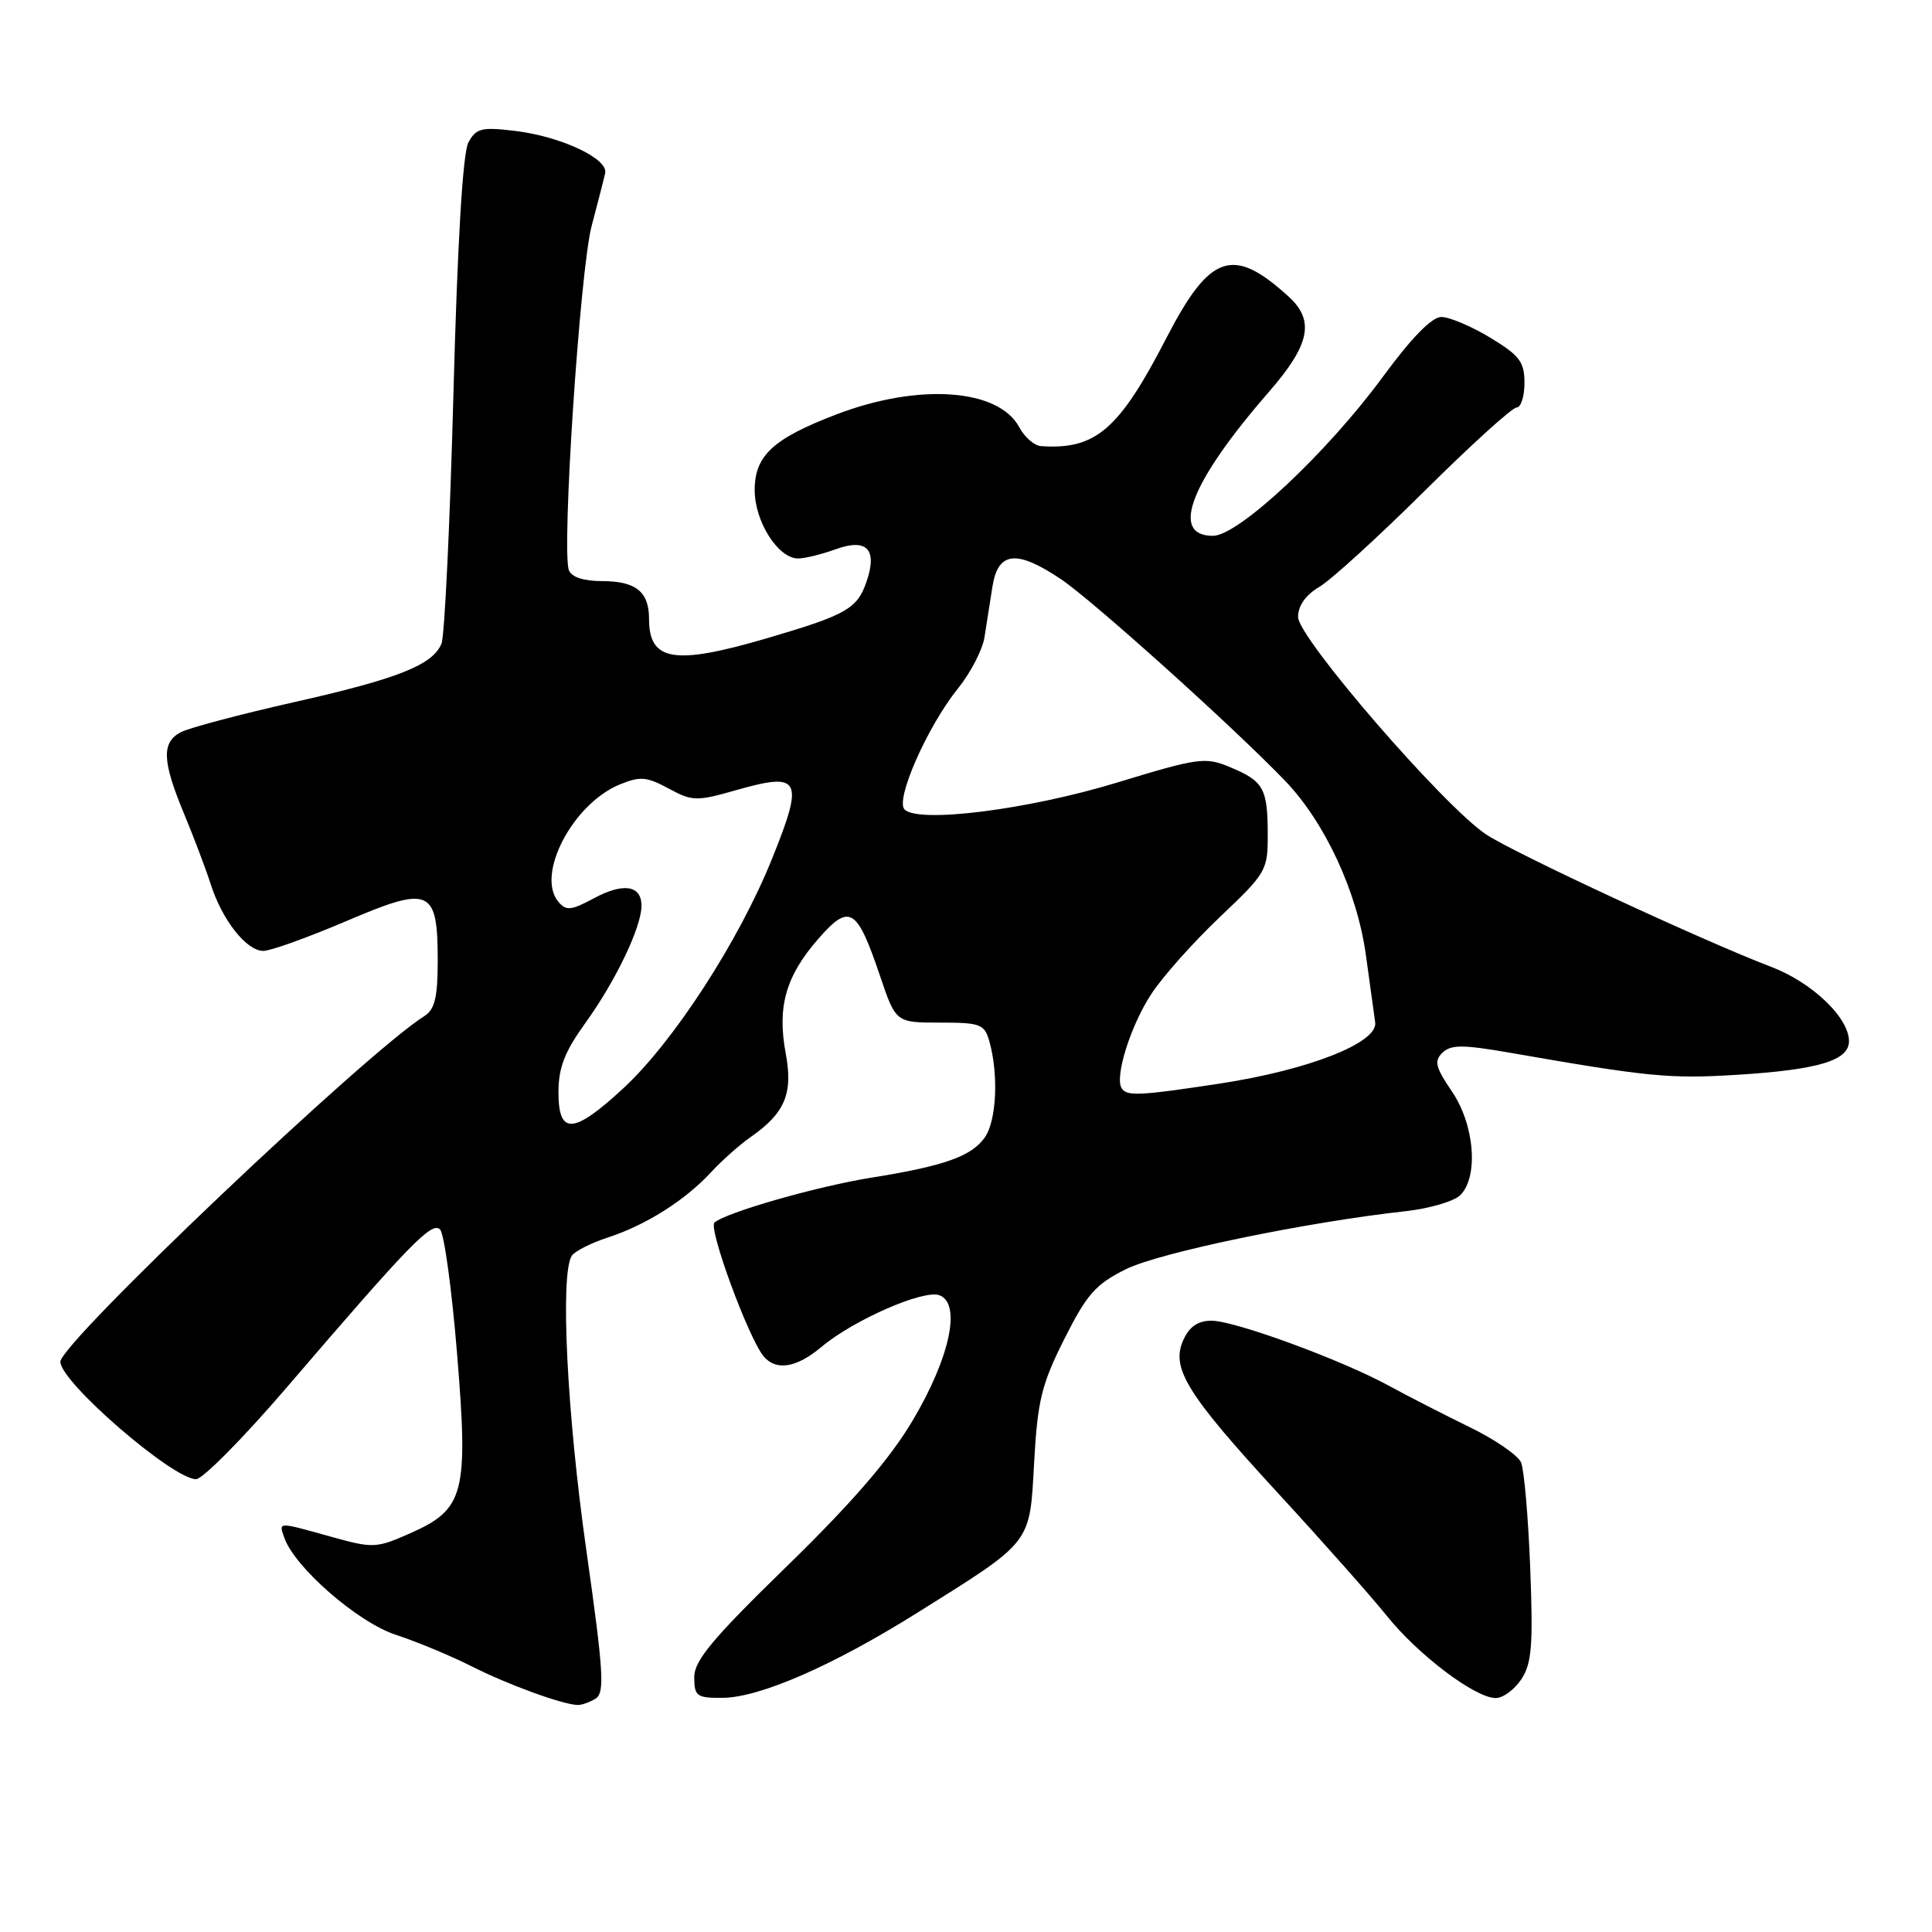 <?xml version="1.0" encoding="UTF-8" standalone="no"?>
<!DOCTYPE svg PUBLIC "-//W3C//DTD SVG 1.1//EN" "http://www.w3.org/Graphics/SVG/1.1/DTD/svg11.dtd" >
<svg xmlns="http://www.w3.org/2000/svg" xmlns:xlink="http://www.w3.org/1999/xlink" version="1.1" viewBox="0 0 256 256">
 <g >
 <path fill="currentColor"
d=" M 78.93 225.07 C 80.15 224.29 79.97 221.46 77.68 205.33 C 75.12 187.33 74.20 168.75 75.77 166.39 C 76.17 165.79 78.30 164.71 80.50 163.99 C 85.54 162.36 90.73 159.08 94.17 155.38 C 95.63 153.79 98.00 151.69 99.43 150.69 C 104.02 147.50 105.11 144.91 104.11 139.57 C 102.96 133.41 104.12 129.34 108.42 124.41 C 112.57 119.66 113.54 120.24 116.60 129.29 C 118.70 135.50 118.70 135.50 124.55 135.50 C 129.93 135.50 130.45 135.70 131.10 138.00 C 132.33 142.40 132.05 148.49 130.50 150.70 C 128.74 153.22 125.12 154.50 115.50 156.04 C 108.28 157.19 96.14 160.67 94.67 162.00 C 93.83 162.76 99.18 177.31 101.18 179.71 C 102.82 181.69 105.55 181.25 108.84 178.48 C 113.08 174.91 122.40 170.83 124.49 171.63 C 127.41 172.75 125.87 179.91 120.93 188.23 C 117.92 193.31 112.91 199.11 104.30 207.50 C 94.41 217.13 91.98 220.04 91.99 222.25 C 92.00 224.76 92.32 225.00 95.75 224.97 C 100.67 224.94 110.35 220.71 121.50 213.73 C 136.90 204.08 136.42 204.70 137.03 193.77 C 137.48 185.60 138.01 183.43 141.03 177.42 C 144.01 171.49 145.17 170.17 149.20 168.17 C 153.63 165.97 173.06 161.94 186.25 160.49 C 189.41 160.14 192.68 159.18 193.50 158.36 C 195.94 155.92 195.39 149.03 192.39 144.63 C 190.20 141.41 190.00 140.58 191.14 139.48 C 192.26 138.41 193.83 138.41 200.00 139.48 C 218.39 142.69 221.21 142.97 230.11 142.42 C 240.94 141.75 245.00 140.53 245.00 137.96 C 245.00 134.85 240.13 130.19 234.71 128.12 C 225.68 124.68 200.72 113.08 196.94 110.58 C 191.34 106.88 172.00 84.52 172.00 81.75 C 172.00 80.27 173.01 78.83 174.81 77.77 C 176.36 76.86 182.64 71.13 188.77 65.05 C 194.89 58.97 200.38 54.00 200.95 54.00 C 201.53 54.00 202.00 52.53 202.00 50.74 C 202.00 47.95 201.36 47.10 197.46 44.74 C 194.96 43.23 192.05 42.00 190.98 42.00 C 189.73 42.00 187.03 44.76 183.25 49.91 C 175.82 60.03 164.10 71.00 160.72 71.00 C 154.97 71.00 157.73 63.90 168.10 51.97 C 173.58 45.68 174.25 42.49 170.75 39.30 C 163.36 32.57 160.33 33.60 154.53 44.83 C 148.28 56.95 145.17 59.62 137.92 59.11 C 137.05 59.05 135.77 57.93 135.07 56.63 C 132.32 51.48 121.74 50.74 110.83 54.91 C 102.42 58.13 100.00 60.37 100.00 64.94 C 100.00 69.11 103.10 74.00 105.75 74.00 C 106.64 74.00 108.88 73.45 110.73 72.78 C 114.90 71.27 116.31 72.80 114.79 77.16 C 113.57 80.67 112.09 81.50 101.66 84.56 C 89.34 88.18 86.00 87.63 86.00 82.00 C 86.00 78.40 84.25 77.00 79.77 77.00 C 77.34 77.00 75.73 76.47 75.38 75.55 C 74.39 72.98 76.86 35.69 78.40 29.92 C 79.21 26.86 80.02 23.72 80.19 22.94 C 80.61 21.02 74.29 18.06 68.20 17.34 C 63.79 16.81 63.07 17.00 62.06 18.89 C 61.32 20.27 60.61 32.22 60.08 52.27 C 59.62 69.45 58.91 84.30 58.50 85.29 C 57.32 88.12 52.74 89.94 38.84 93.07 C 31.71 94.68 25.00 96.46 23.94 97.03 C 21.39 98.39 21.49 100.84 24.37 107.78 C 25.68 110.93 27.28 115.16 27.93 117.19 C 29.45 121.94 32.67 126.00 34.89 126.00 C 35.85 126.00 40.77 124.23 45.82 122.08 C 57.01 117.29 58.00 117.72 58.00 127.33 C 58.00 132.14 57.61 133.76 56.25 134.62 C 48.51 139.48 8.00 177.95 8.00 180.44 C 8.00 183.13 22.88 196.00 25.98 196.00 C 26.85 196.00 32.28 190.51 38.03 183.80 C 54.34 164.78 57.22 161.82 58.31 162.91 C 58.85 163.45 59.86 170.78 60.55 179.20 C 62.09 197.90 61.55 199.98 54.37 203.16 C 49.85 205.16 49.45 205.18 43.85 203.62 C 36.70 201.63 36.93 201.62 37.67 203.75 C 39.04 207.69 47.41 214.97 52.45 216.62 C 55.23 217.53 59.75 219.41 62.50 220.80 C 67.28 223.21 74.38 225.81 76.50 225.92 C 77.05 225.95 78.14 225.56 78.93 225.07 Z  M 201.60 222.49 C 202.97 220.40 203.16 217.97 202.76 207.74 C 202.50 201.01 201.95 194.72 201.55 193.78 C 201.14 192.83 198.04 190.70 194.65 189.06 C 191.27 187.41 186.47 184.95 184.00 183.60 C 177.71 180.17 163.61 175.00 160.53 175.00 C 158.75 175.00 157.60 175.78 156.81 177.53 C 155.10 181.26 157.22 184.68 169.48 198.00 C 175.30 204.32 181.73 211.58 183.78 214.13 C 187.93 219.30 195.48 225.00 198.19 225.00 C 199.16 225.00 200.69 223.87 201.60 222.49 Z  M 74.00 144.75 C 74.00 141.45 74.81 139.37 77.60 135.50 C 81.58 129.98 85.00 122.83 85.00 120.02 C 85.00 117.30 82.61 116.92 78.69 119.03 C 75.65 120.66 75.01 120.72 73.97 119.47 C 71.00 115.88 75.89 106.53 82.09 103.96 C 84.81 102.84 85.67 102.90 88.59 104.48 C 91.76 106.19 92.28 106.20 97.65 104.67 C 106.09 102.27 106.57 103.21 102.30 113.79 C 97.91 124.69 89.25 138.05 82.59 144.21 C 75.99 150.31 74.00 150.44 74.00 144.75 Z  M 148.62 144.19 C 147.68 142.67 149.82 135.86 152.57 131.69 C 154.08 129.38 158.17 124.80 161.66 121.49 C 167.81 115.66 168.00 115.33 167.98 110.49 C 167.97 104.45 167.42 103.49 162.96 101.64 C 159.71 100.28 158.79 100.41 148.00 103.70 C 136.23 107.29 121.72 109.12 119.86 107.26 C 118.59 105.99 122.88 96.27 126.91 91.26 C 128.59 89.18 130.17 86.13 130.44 84.49 C 130.70 82.84 131.18 79.81 131.50 77.75 C 132.24 73.06 134.69 72.79 140.59 76.75 C 144.79 79.57 163.49 96.39 170.28 103.46 C 175.56 108.96 179.82 118.13 180.98 126.50 C 181.51 130.35 182.07 134.39 182.22 135.47 C 182.60 138.17 173.44 141.78 161.56 143.59 C 150.96 145.20 149.29 145.28 148.62 144.19 Z "/>
</g>
</svg>